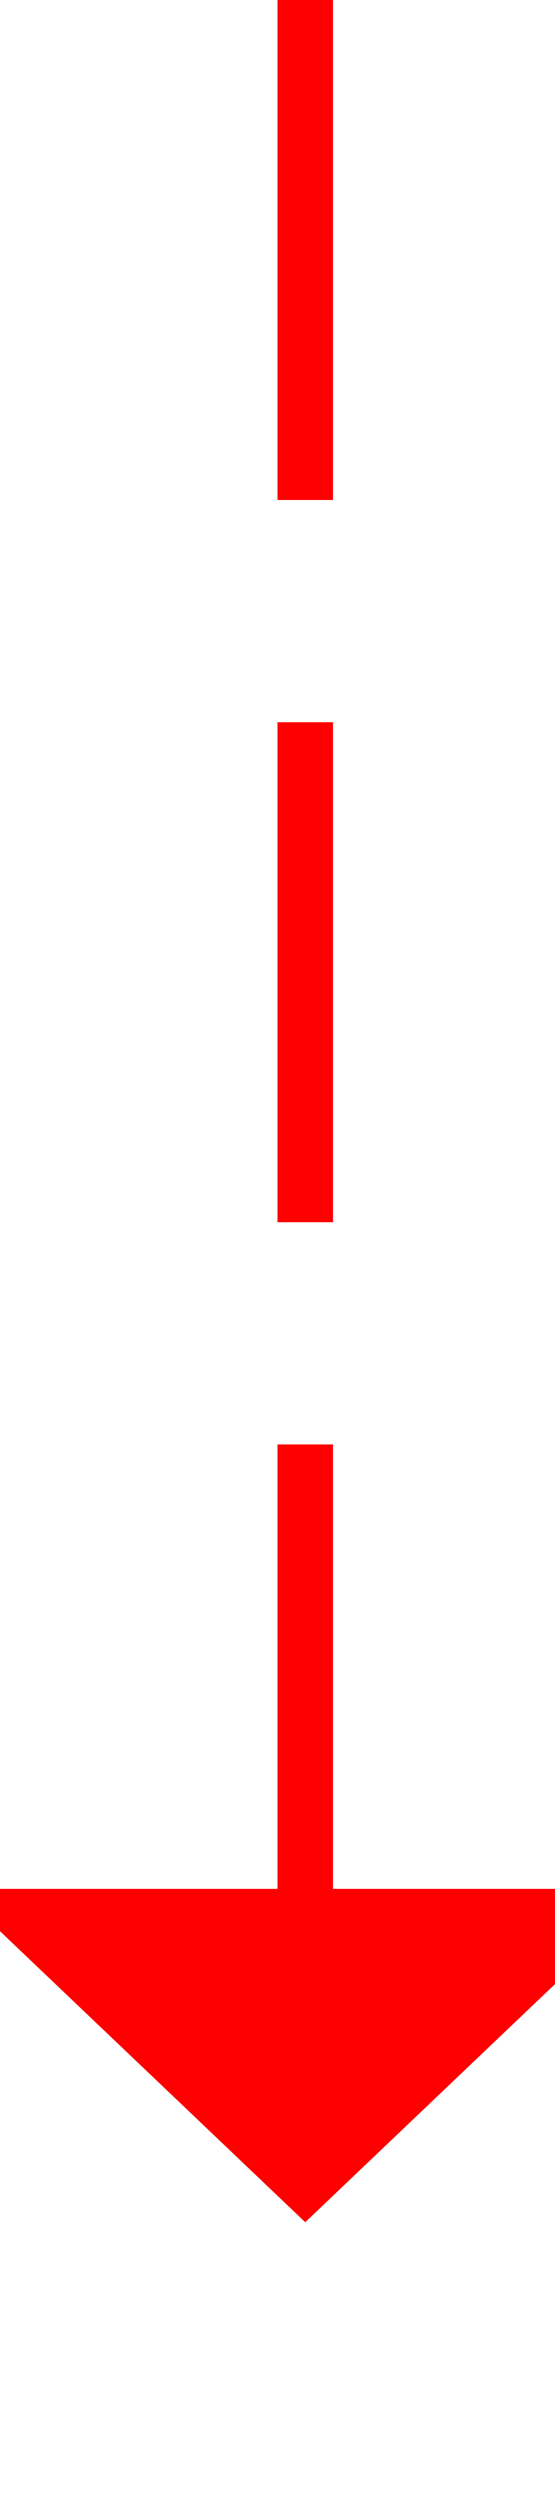 ﻿<?xml version="1.0" encoding="utf-8"?>
<svg version="1.1" xmlns:xlink="http://www.w3.org/1999/xlink" width="10px" height="45px" preserveAspectRatio="xMidYMin meet" viewBox="960 2223  8 45" xmlns="http://www.w3.org/2000/svg">
  <path d="M 964.5 2223  L 964.5 2258  " stroke-width="1" stroke-dasharray="9,4" stroke="#ff0000" fill="none" />
  <path d="M 958.2 2257  L 964.5 2263  L 970.8 2257  L 958.2 2257  Z " fill-rule="nonzero" fill="#ff0000" stroke="none" />
</svg>
